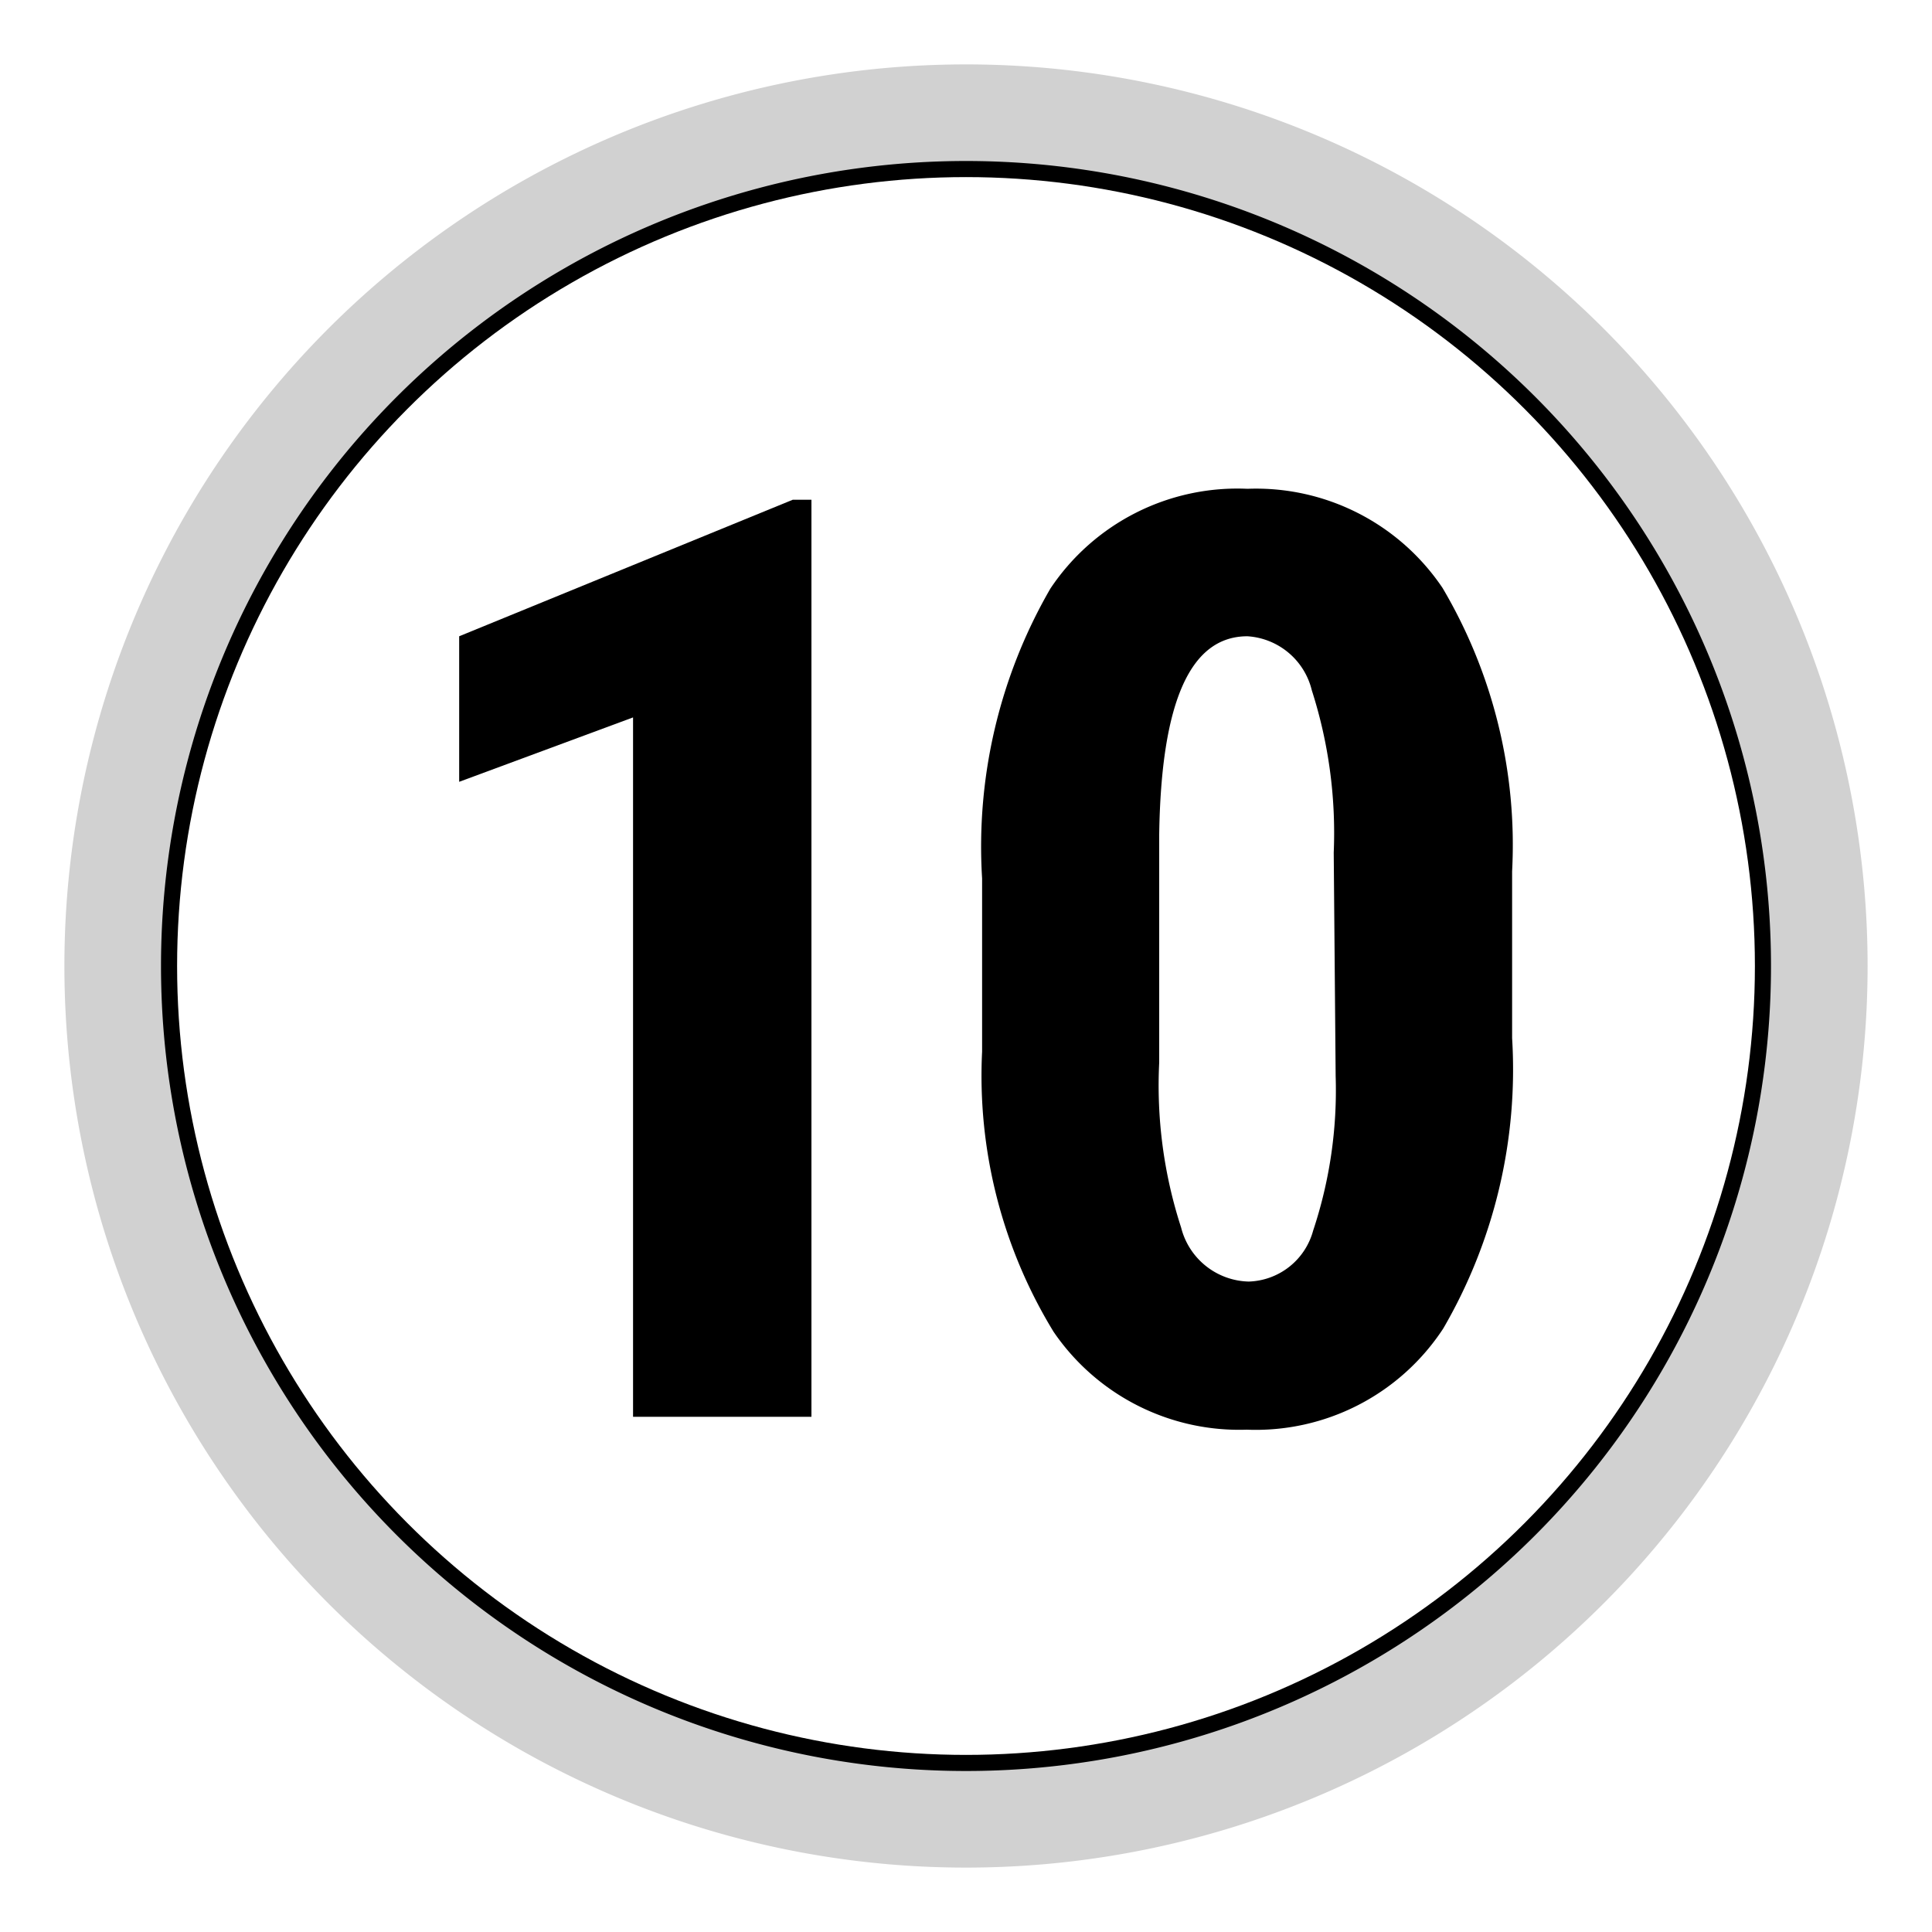 <svg id="Livello_1" data-name="Livello 1" xmlns="http://www.w3.org/2000/svg" viewBox="0 0 30 30"><defs><style>.cls-1{fill:none;stroke:#000;stroke-miterlimit:10;stroke-width:0.5px;}.cls-2{fill:#d1d1d1;}</style></defs><circle class="cls-1" cx="15" cy="15" r="12.5"/><path d="M12.6,22H9.83V11.14l-2.7,1V9.88l5.18-2.12h.29Z"/><path d="M23.48,16.12a8,8,0,0,1-1.07,4.51,3.48,3.48,0,0,1-3.05,1.57,3.49,3.49,0,0,1-3-1.52,7.62,7.62,0,0,1-1.11-4.35V13.64a8,8,0,0,1,1.06-4.5,3.49,3.49,0,0,1,3.06-1.55A3.49,3.49,0,0,1,22.4,9.13a7.84,7.84,0,0,1,1.08,4.4Zm-2.77-2.88a7.24,7.24,0,0,0-.34-2.52,1.1,1.1,0,0,0-1-.84c-.88,0-1.34,1-1.37,3.08V16.5a7.14,7.14,0,0,0,.34,2.56,1.11,1.11,0,0,0,1.05.84,1.07,1.07,0,0,0,1-.79,6.9,6.9,0,0,0,.35-2.4Z"/><path class="cls-2" d="M15,2.5A12.5,12.5,0,1,1,2.5,15,12.5,12.5,0,0,1,15,2.5M15,1A14,14,0,1,0,29,15,14,14,0,0,0,15,1Z"/></svg>
